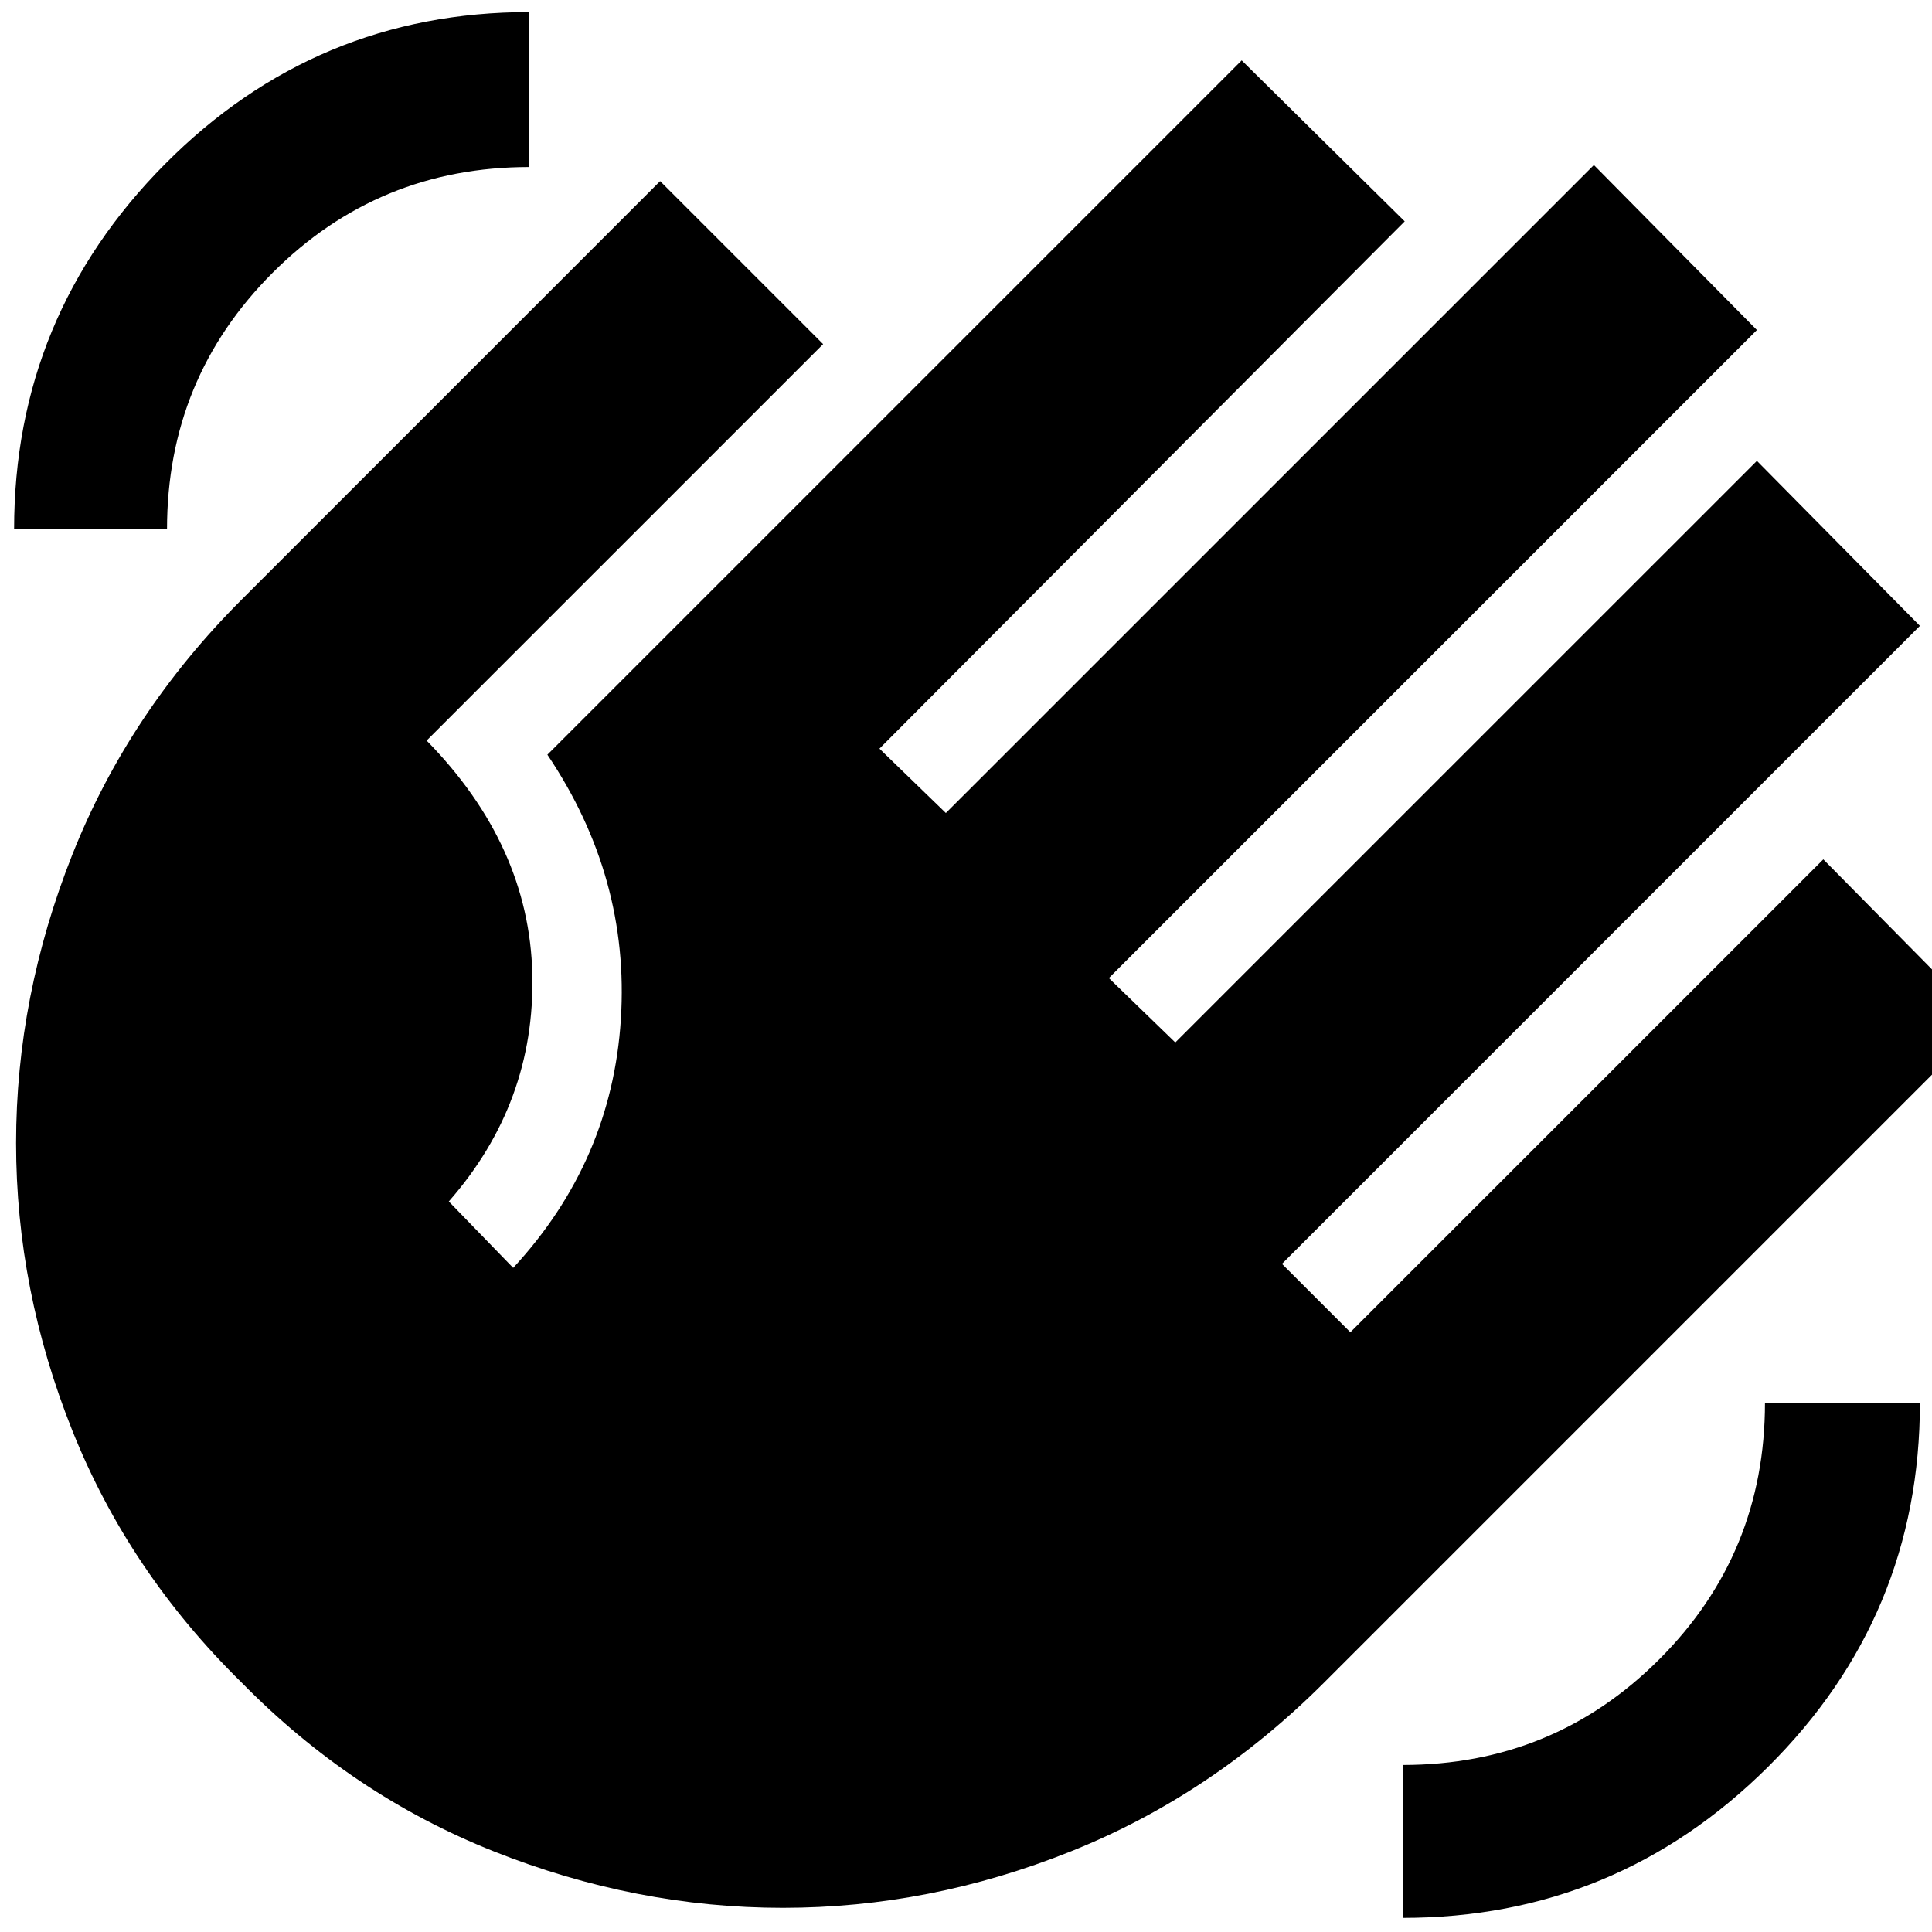 <svg xmlns="http://www.w3.org/2000/svg" height="40" width="40"><path d="M29.042 39.708V36.542Q32.167 36.542 34.354 34.354Q36.542 32.167 36.542 29.042H39.75Q39.75 33.458 36.604 36.583Q33.458 39.708 29.042 39.708ZM0.292 10.958Q0.292 6.542 3.417 3.396Q6.542 0.25 10.958 0.25V3.458Q7.833 3.458 5.646 5.646Q3.458 7.833 3.458 10.958ZM5 34.833Q2.667 32.542 1.5 29.625Q0.333 26.708 0.333 23.667Q0.333 20.625 1.5 17.688Q2.667 14.75 5 12.417L13.667 3.75L17.042 7.125L8.833 15.333Q10.958 17.5 11.021 20.167Q11.083 22.833 9.292 24.875L10.625 26.25Q12.667 24.042 12.854 21.104Q13.042 18.167 11.333 15.625L25.708 1.25L29.083 4.583L18.208 15.5L19.583 16.833L33 3.417L36.375 6.833L22.958 20.25L24.333 21.583L36.375 9.542L39.75 12.958L26.542 26.167L27.958 27.583L37.75 17.792L41.083 21.167L27.417 34.833Q25.083 37.167 22.167 38.333Q19.25 39.5 16.208 39.5Q13.167 39.5 10.229 38.333Q7.292 37.167 5 34.833Z"/></svg>